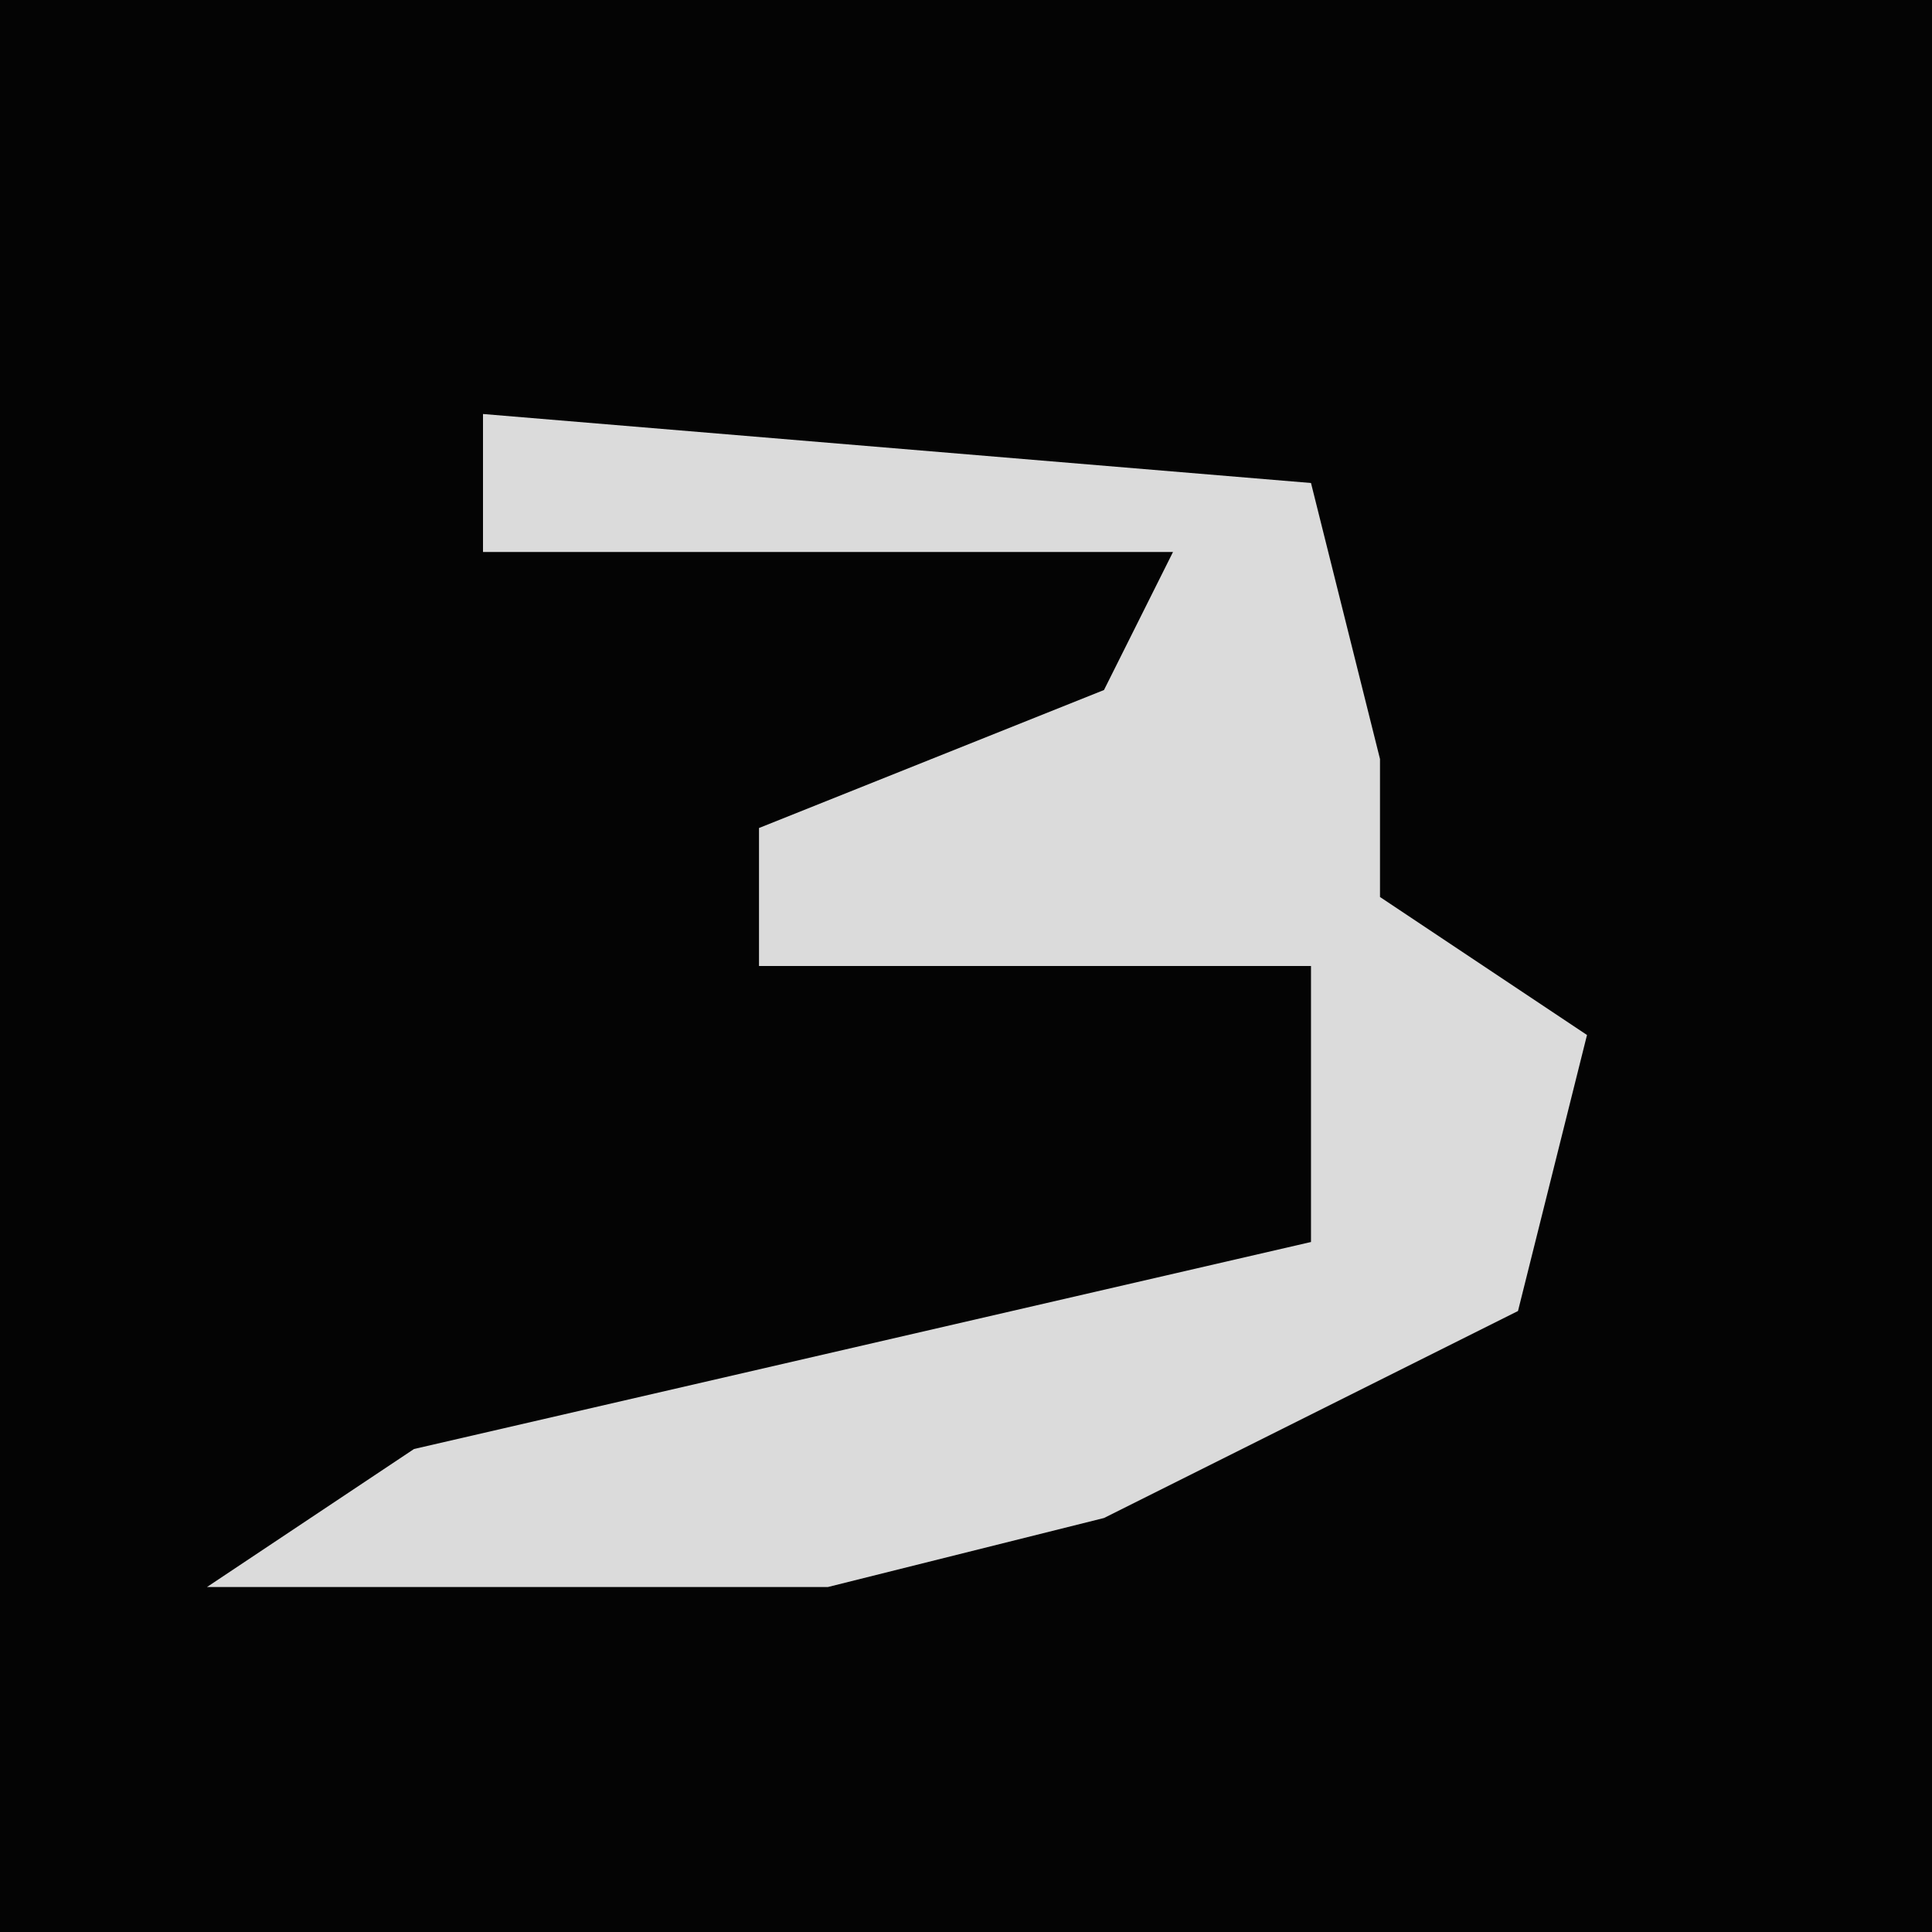<?xml version="1.0" encoding="UTF-8"?>
<svg version="1.1" xmlns="http://www.w3.org/2000/svg" width="28" height="28">
<path d="M0,0 L28,0 L28,28 L0,28 Z " fill="#040404" transform="translate(0,0)"/>
<path d="M0,0 L12,1 L13,5 L13,7 L16,9 L15,13 L9,16 L5,17 L-4,17 L-1,15 L12,12 L12,8 L4,8 L4,6 L9,4 L10,2 L0,2 Z " fill="#DBDBDB" transform="translate(7,6)"/>
</svg>
